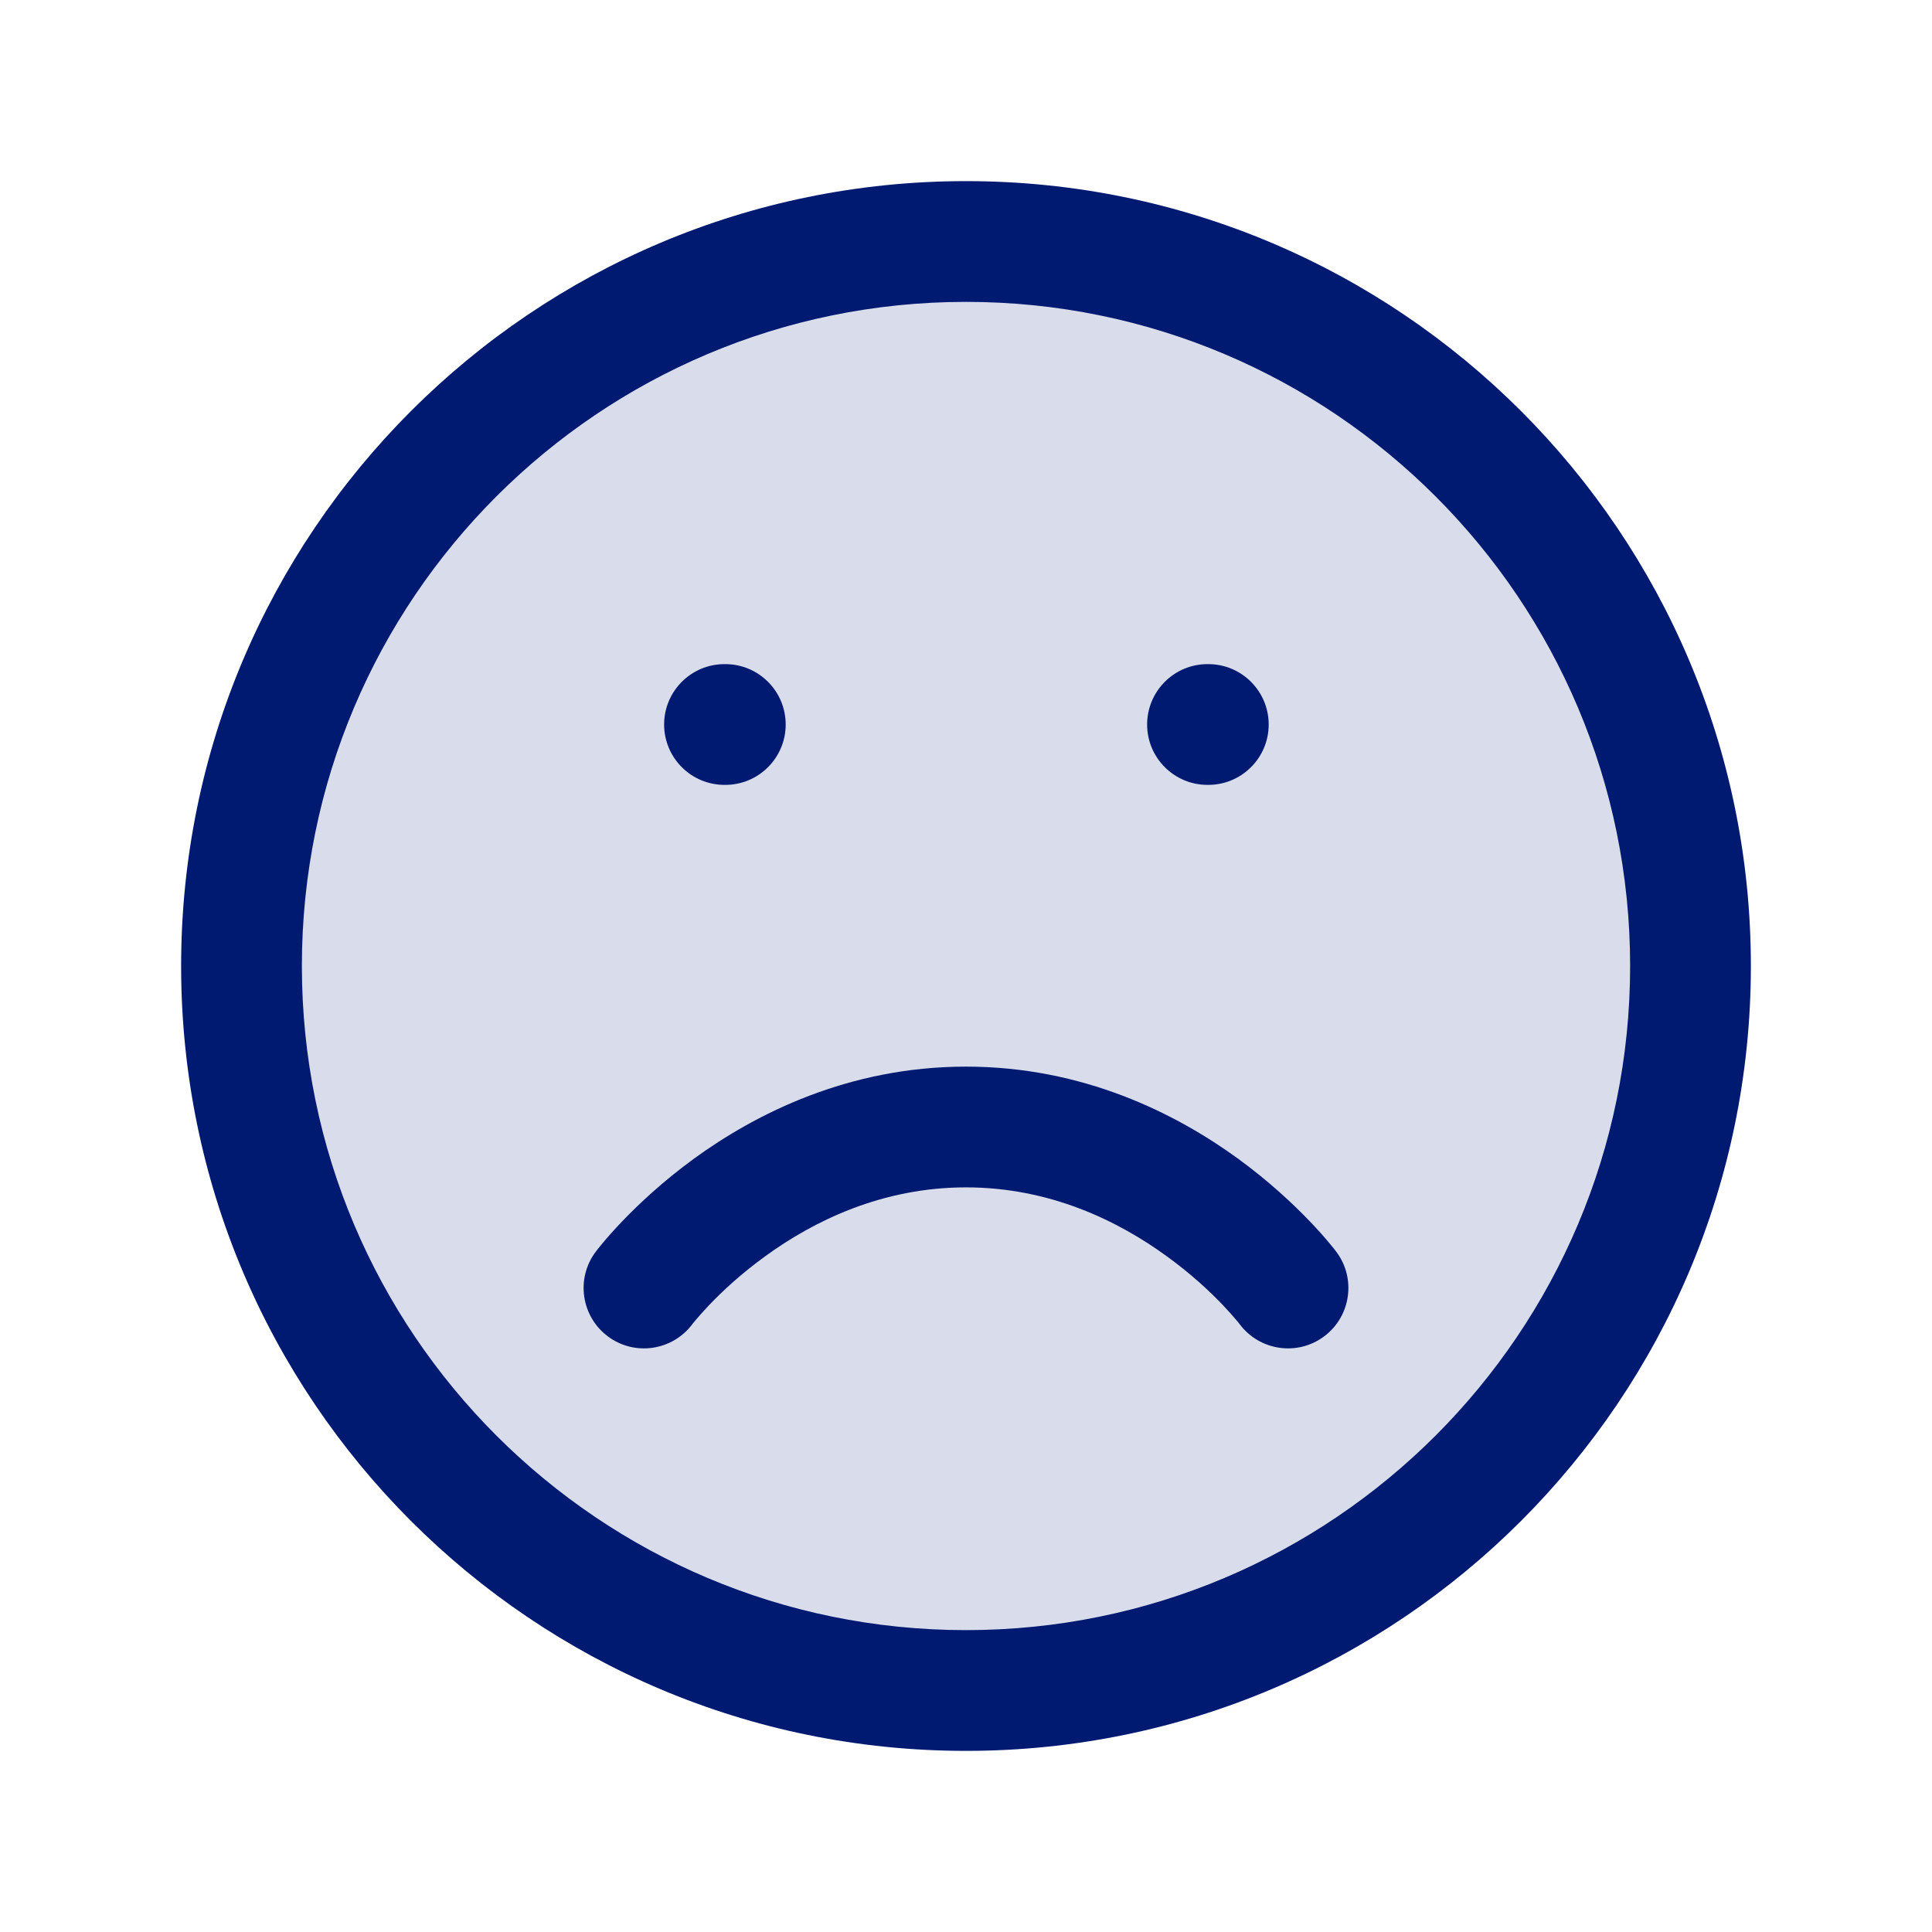 <svg width="24" height="24" viewBox="0 0 24 24" fill="none" xmlns="http://www.w3.org/2000/svg">
<path opacity="0.15" d="M12 21C16.971 21 21 16.971 21 12C21 7.029 16.971 3 12 3C7.029 3 3 7.029 3 12C3 16.971 7.029 21 12 21Z" fill="#001A72"/>
<path d="M15.4 16.45C15.649 16.781 16.119 16.849 16.45 16.6C16.781 16.352 16.849 15.881 16.6 15.55L15.4 16.45ZM7.4 15.55C7.151 15.881 7.219 16.352 7.55 16.6C7.881 16.849 8.351 16.781 8.6 16.45L7.4 15.55ZM15 8.25C14.586 8.25 14.25 8.586 14.25 9C14.25 9.414 14.586 9.75 15 9.75V8.25ZM15.01 9.75C15.424 9.75 15.76 9.414 15.76 9C15.76 8.586 15.424 8.25 15.01 8.25V9.75ZM9 8.25C8.586 8.25 8.25 8.586 8.25 9C8.25 9.414 8.586 9.75 9 9.75V8.25ZM9.01 9.75C9.424 9.75 9.76 9.414 9.76 9C9.76 8.586 9.424 8.25 9.01 8.25V9.75ZM16 16C16.6 15.55 16.6 15.55 16.6 15.55C16.6 15.549 16.599 15.549 16.599 15.549C16.599 15.549 16.599 15.548 16.598 15.548C16.598 15.547 16.597 15.546 16.596 15.545C16.594 15.543 16.592 15.54 16.59 15.537C16.585 15.53 16.578 15.522 16.571 15.512C16.555 15.492 16.533 15.465 16.505 15.432C16.45 15.366 16.37 15.275 16.268 15.169C16.064 14.956 15.765 14.675 15.379 14.393C14.608 13.833 13.457 13.25 12 13.25V14.75C13.043 14.75 13.892 15.167 14.496 15.607C14.797 15.825 15.03 16.044 15.185 16.206C15.262 16.287 15.32 16.353 15.356 16.396C15.374 16.418 15.387 16.434 15.395 16.443C15.398 16.448 15.4 16.451 15.401 16.452C15.402 16.453 15.402 16.453 15.402 16.452C15.402 16.452 15.401 16.452 15.401 16.451C15.401 16.451 15.401 16.451 15.401 16.451C15.4 16.451 15.4 16.451 15.4 16.45C15.4 16.45 15.4 16.45 16 16ZM12 13.25C10.543 13.25 9.392 13.833 8.621 14.393C8.235 14.675 7.936 14.956 7.732 15.169C7.63 15.275 7.55 15.366 7.495 15.432C7.467 15.465 7.445 15.492 7.429 15.512C7.421 15.522 7.415 15.53 7.41 15.537C7.408 15.54 7.406 15.543 7.404 15.545C7.403 15.546 7.402 15.547 7.402 15.548C7.401 15.548 7.401 15.549 7.401 15.549C7.401 15.549 7.4 15.549 7.4 15.55C7.4 15.55 7.4 15.55 8 16C8.6 16.45 8.6 16.45 8.6 16.45C8.6 16.451 8.599 16.451 8.599 16.451C8.599 16.451 8.599 16.451 8.599 16.451C8.599 16.452 8.598 16.452 8.598 16.452C8.598 16.453 8.598 16.453 8.599 16.452C8.6 16.451 8.602 16.448 8.605 16.443C8.613 16.434 8.626 16.418 8.644 16.396C8.68 16.353 8.738 16.287 8.815 16.206C8.97 16.044 9.203 15.825 9.504 15.607C10.108 15.167 10.957 14.75 12 14.75V13.25ZM20.25 12C20.25 16.556 16.556 20.25 12 20.25V21.75C17.385 21.75 21.75 17.385 21.75 12H20.25ZM12 20.25C7.444 20.25 3.75 16.556 3.75 12H2.25C2.25 17.385 6.615 21.75 12 21.75V20.25ZM3.75 12C3.75 7.444 7.444 3.75 12 3.75V2.25C6.615 2.25 2.25 6.615 2.25 12H3.75ZM12 3.75C16.556 3.75 20.25 7.444 20.25 12H21.75C21.75 6.615 17.385 2.25 12 2.25V3.75ZM15 9.75H15.01V8.25H15V9.75ZM9 9.75H9.01V8.25H9V9.75Z" fill="#001A72"/>
</svg>
